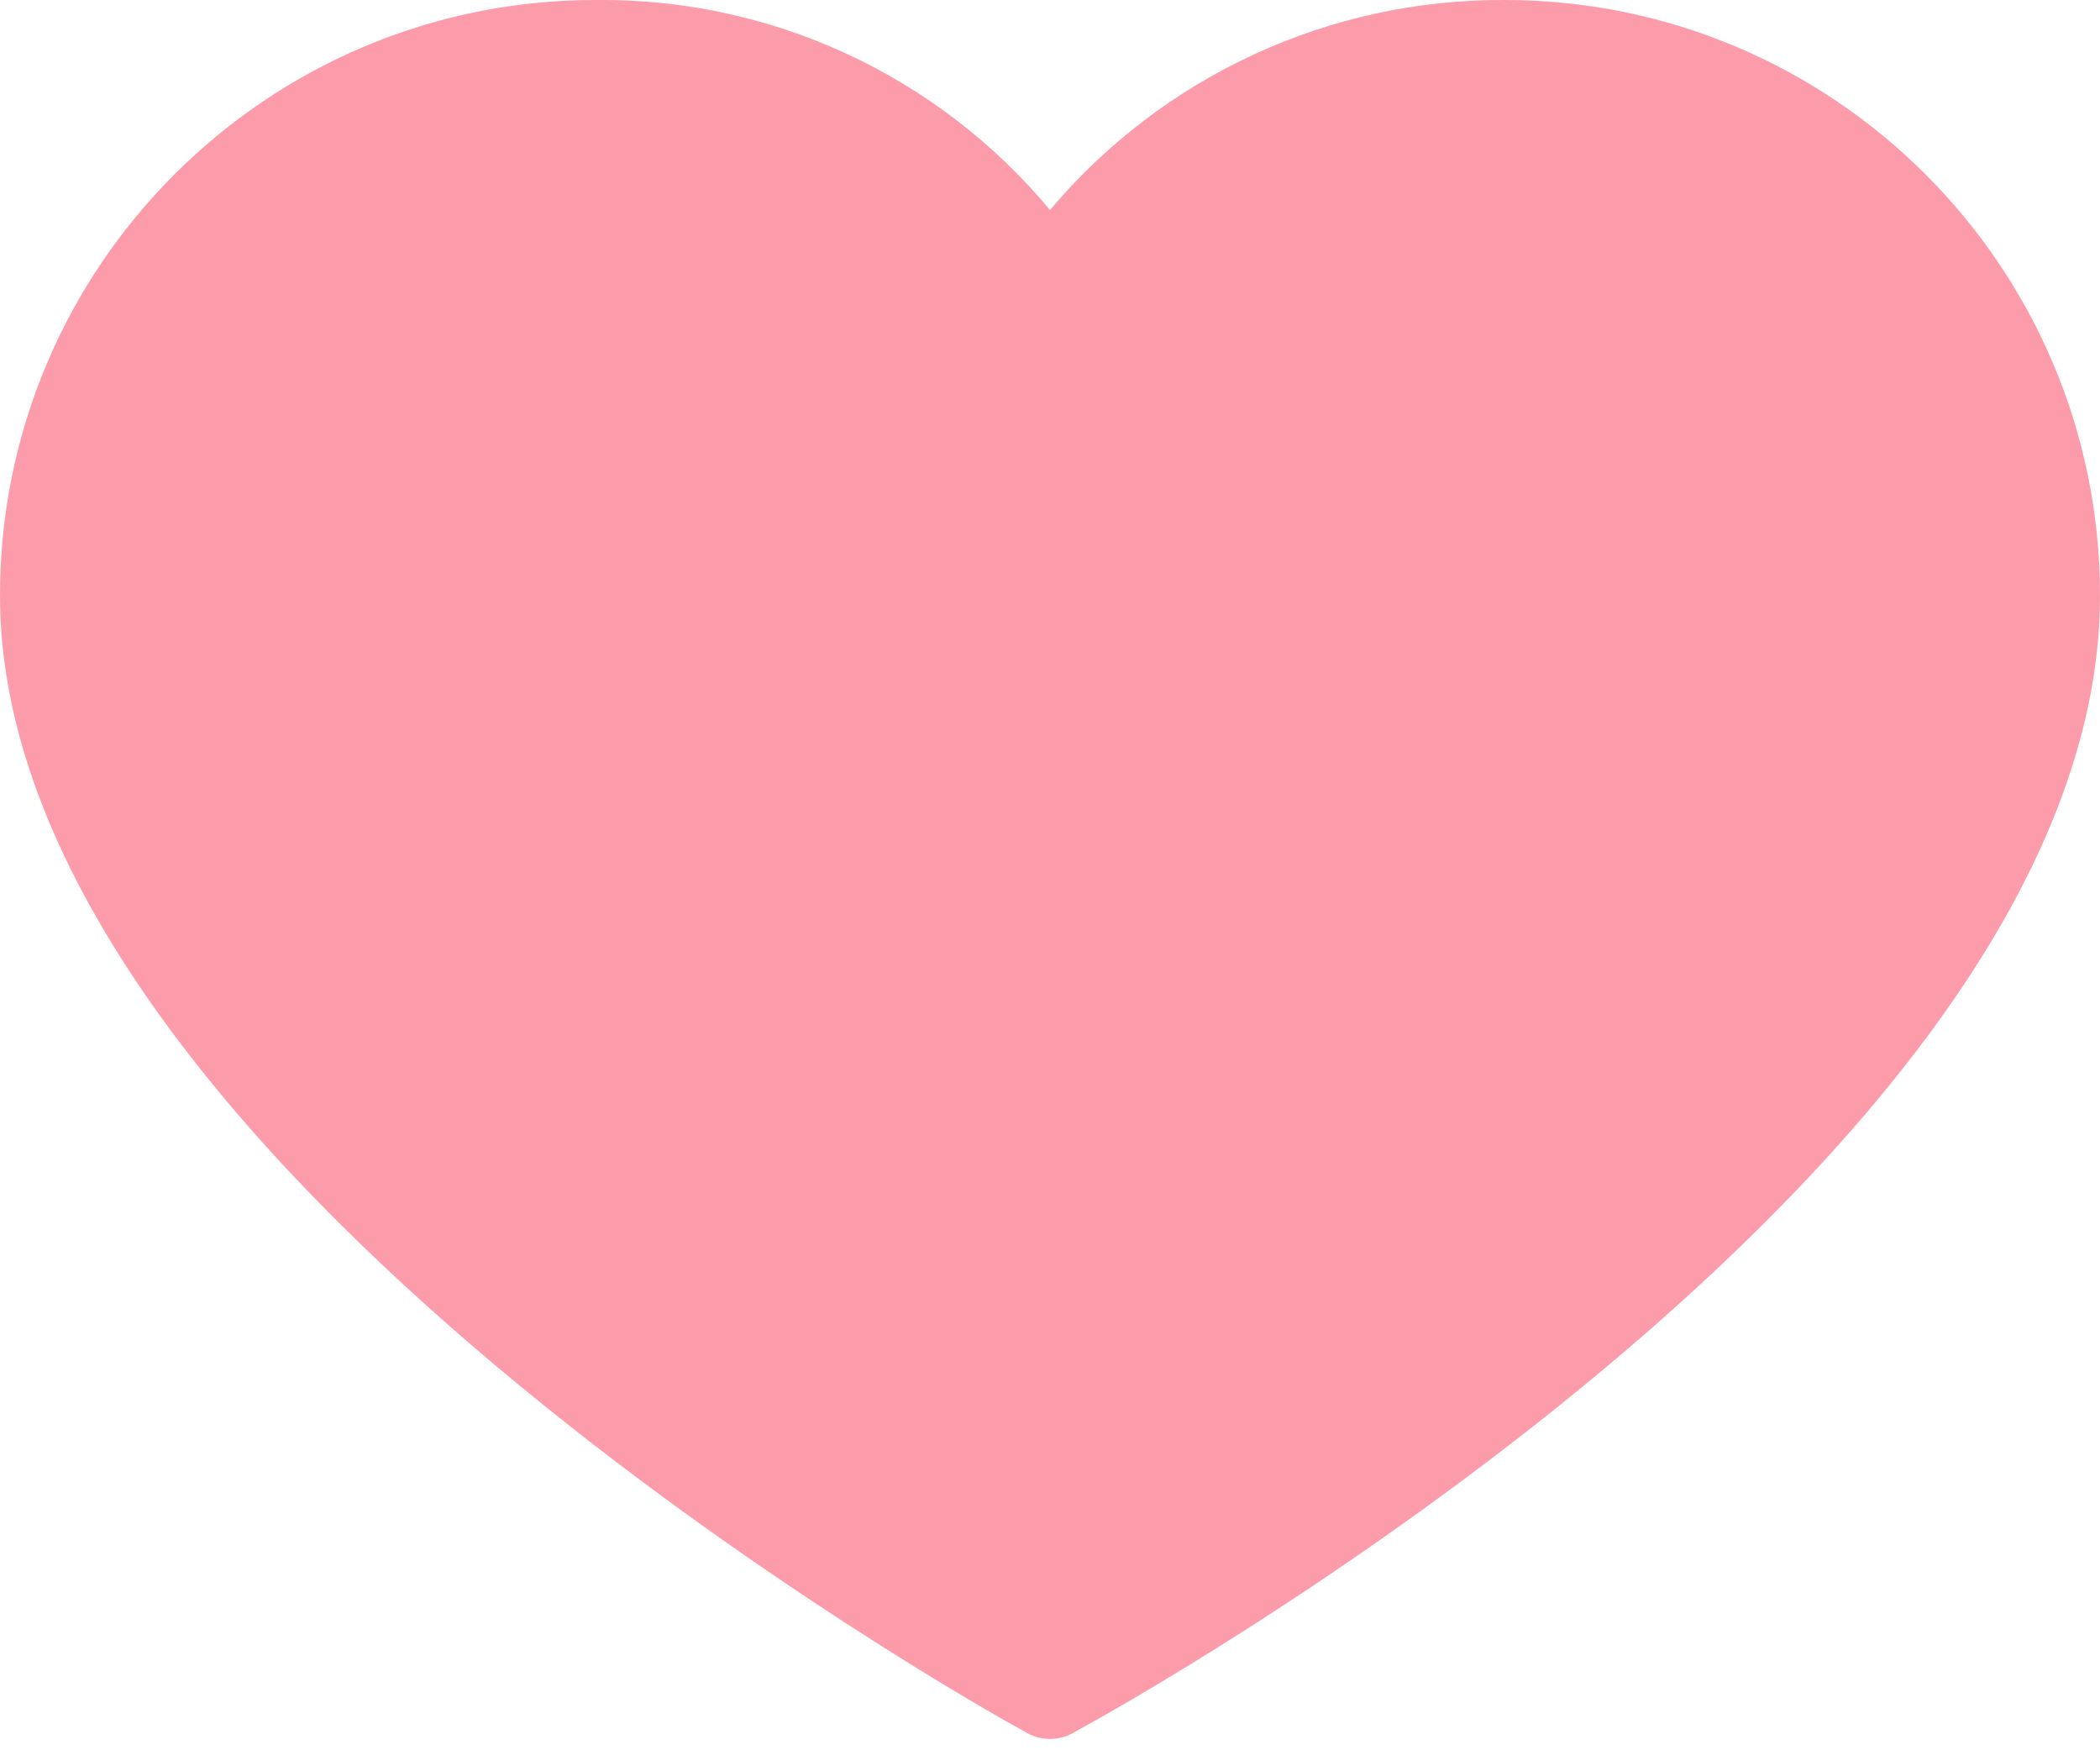 <svg width="24" height="20" viewBox="0 0 24 20" fill="none" xmlns="http://www.w3.org/2000/svg">
<path d="M17.195 0C15.193 -0.01 13.29 0.869 12 2.4C10.718 0.859 8.81 -0.023 6.805 0C3.047 0 0 3.047 0 6.805C0 13.246 11.241 19.535 11.696 19.778C11.88 19.901 12.12 19.901 12.304 19.778C12.759 19.535 24 13.337 24 6.805C24 3.047 20.953 0 17.195 0Z" fill="#FB3957" fill-opacity="0.5"/>
</svg>
